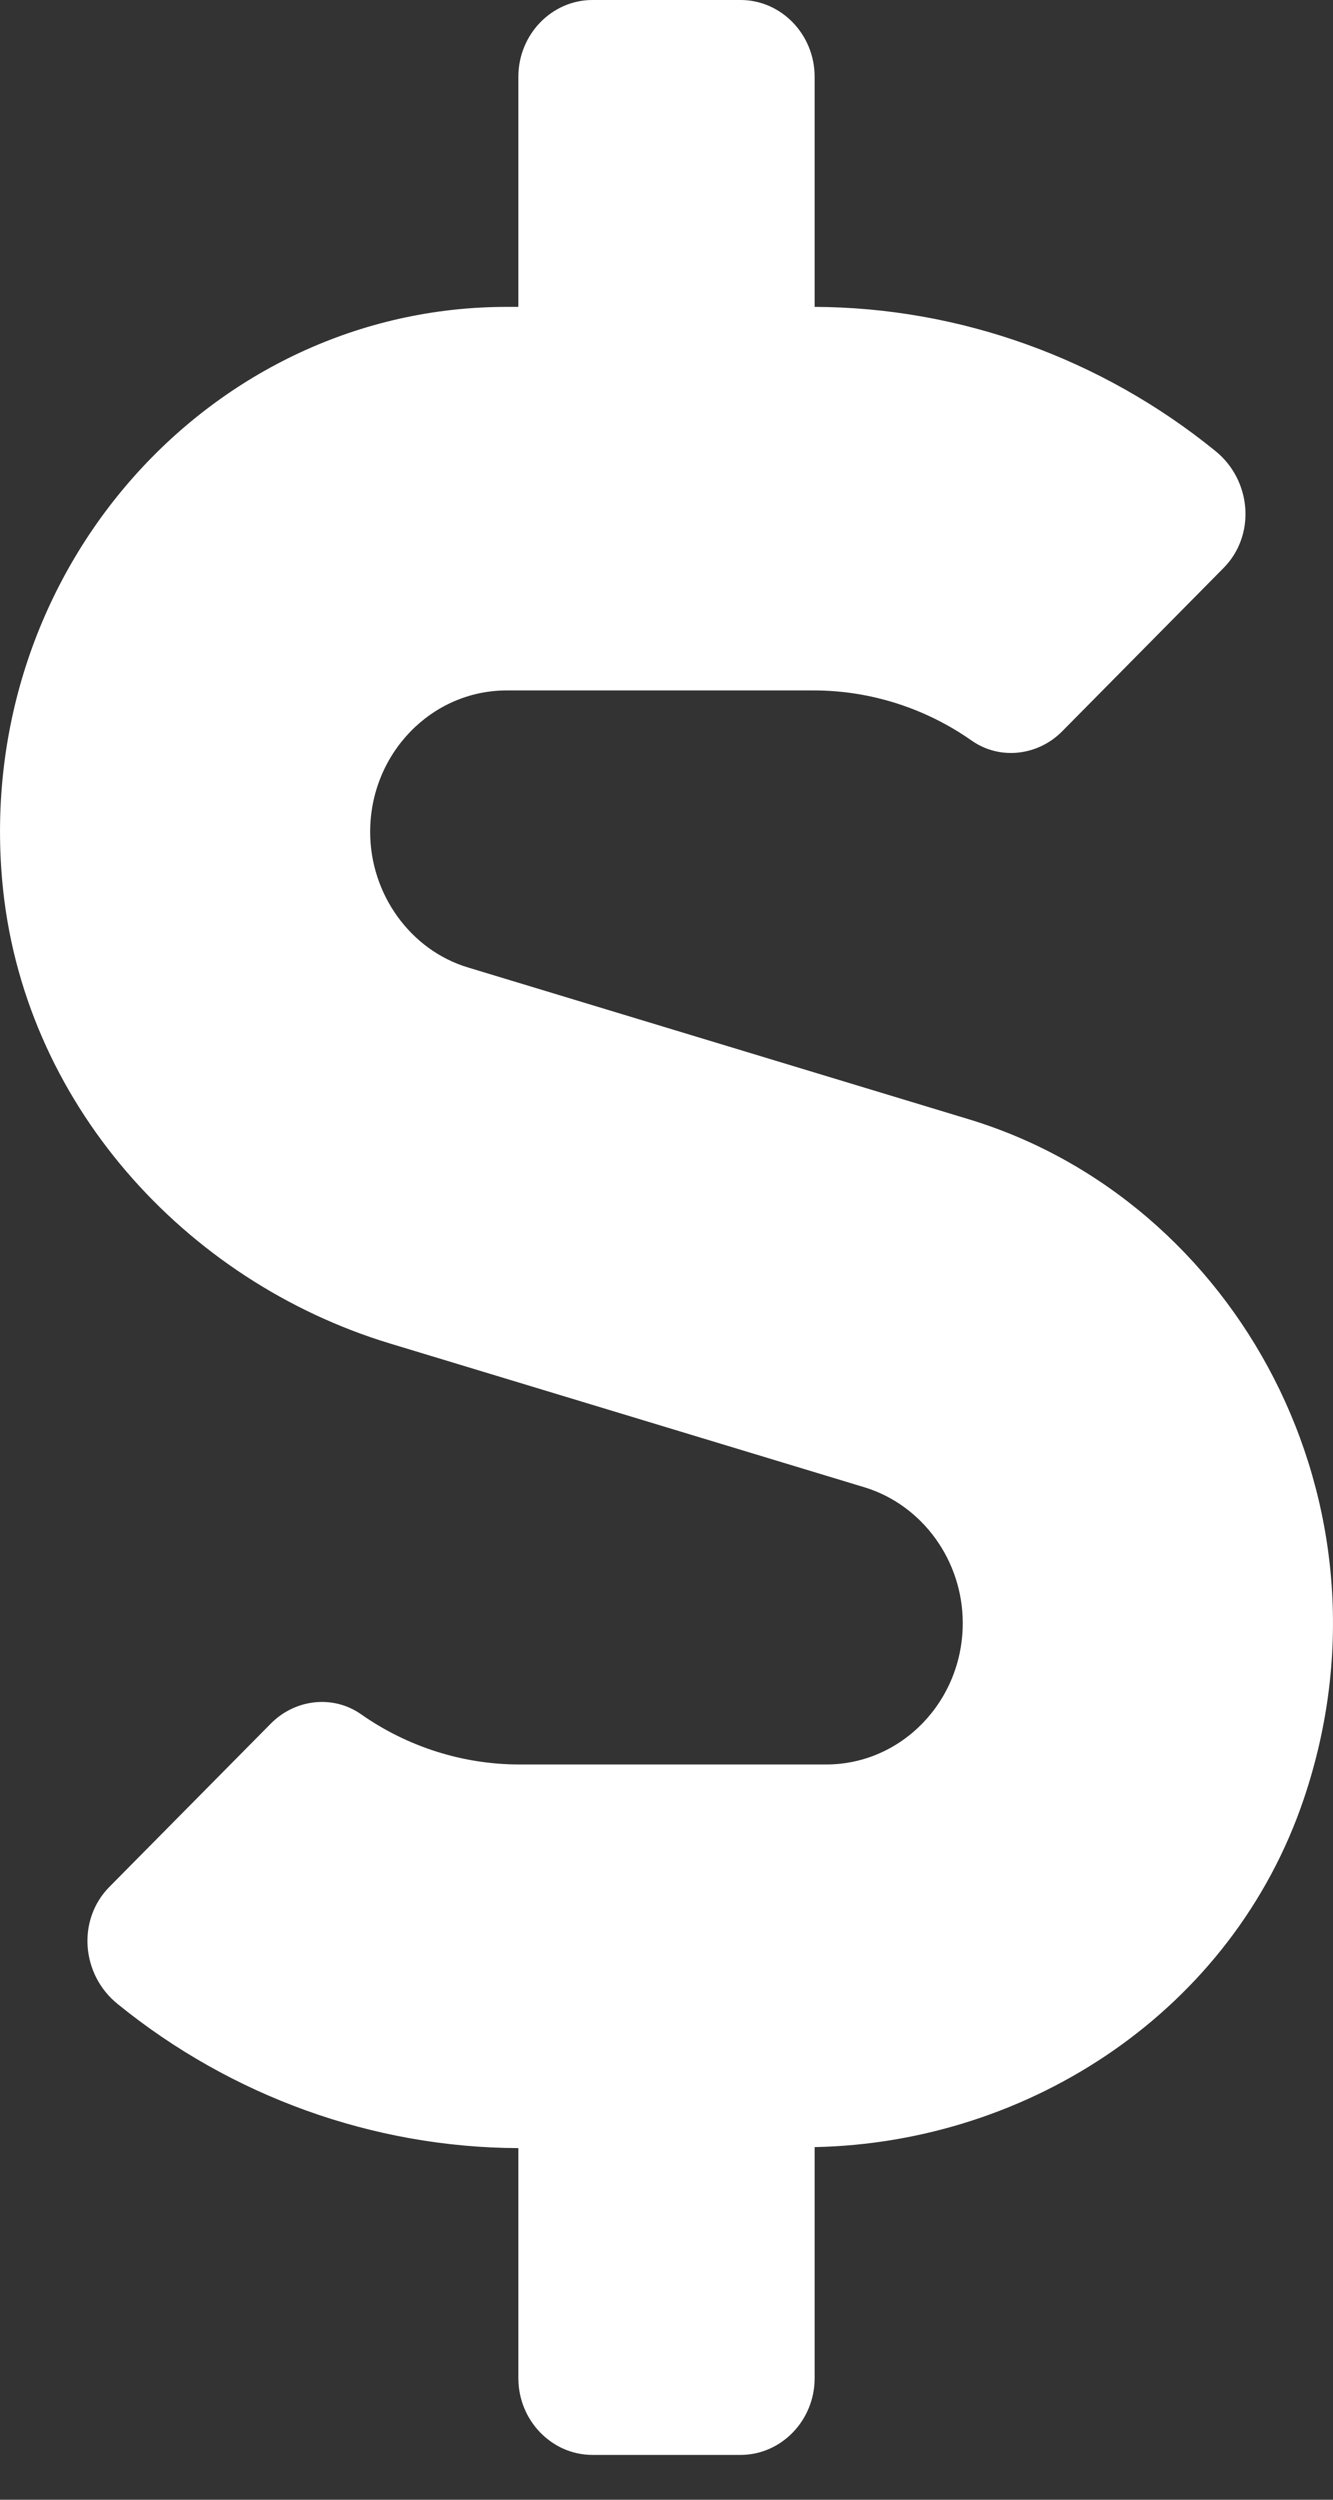 <svg width="16" height="30" viewBox="0 0 16 30" fill="none" xmlns="http://www.w3.org/2000/svg">
<rect x="0" y="0" width="16" height="30" fill="#333333" stroke="none"/>
<path id="Vector" d="M11.623 13.431L5.621 11.612C4.927 11.405 4.443 10.732 4.443 9.984C4.443 9.046 5.177 8.286 6.083 8.286H9.767C10.445 8.286 11.111 8.499 11.667 8.891C12.006 9.126 12.462 9.069 12.751 8.775L14.684 6.819C15.079 6.422 15.023 5.76 14.584 5.409C13.223 4.304 11.523 3.689 9.778 3.683V0.921C9.778 0.414 9.378 0 8.889 0H7.111C6.622 0 6.222 0.414 6.222 0.921V3.683H6.083C2.543 3.683 -0.302 6.83 0.026 10.565C0.259 13.218 2.215 15.376 4.682 16.124L10.378 17.85C11.073 18.063 11.556 18.73 11.556 19.479C11.556 20.416 10.822 21.176 9.917 21.176H6.233C5.555 21.176 4.888 20.963 4.332 20.572C3.993 20.336 3.538 20.393 3.249 20.687L1.315 22.643C0.92 23.041 0.976 23.702 1.415 24.053C2.776 25.158 4.477 25.774 6.222 25.78V28.542C6.222 29.048 6.622 29.462 7.111 29.462H8.889C9.378 29.462 9.778 29.048 9.778 28.542V25.768C12.367 25.716 14.796 24.122 15.651 21.585C16.846 18.04 14.84 14.403 11.623 13.431Z" fill="white"/>
</svg>
